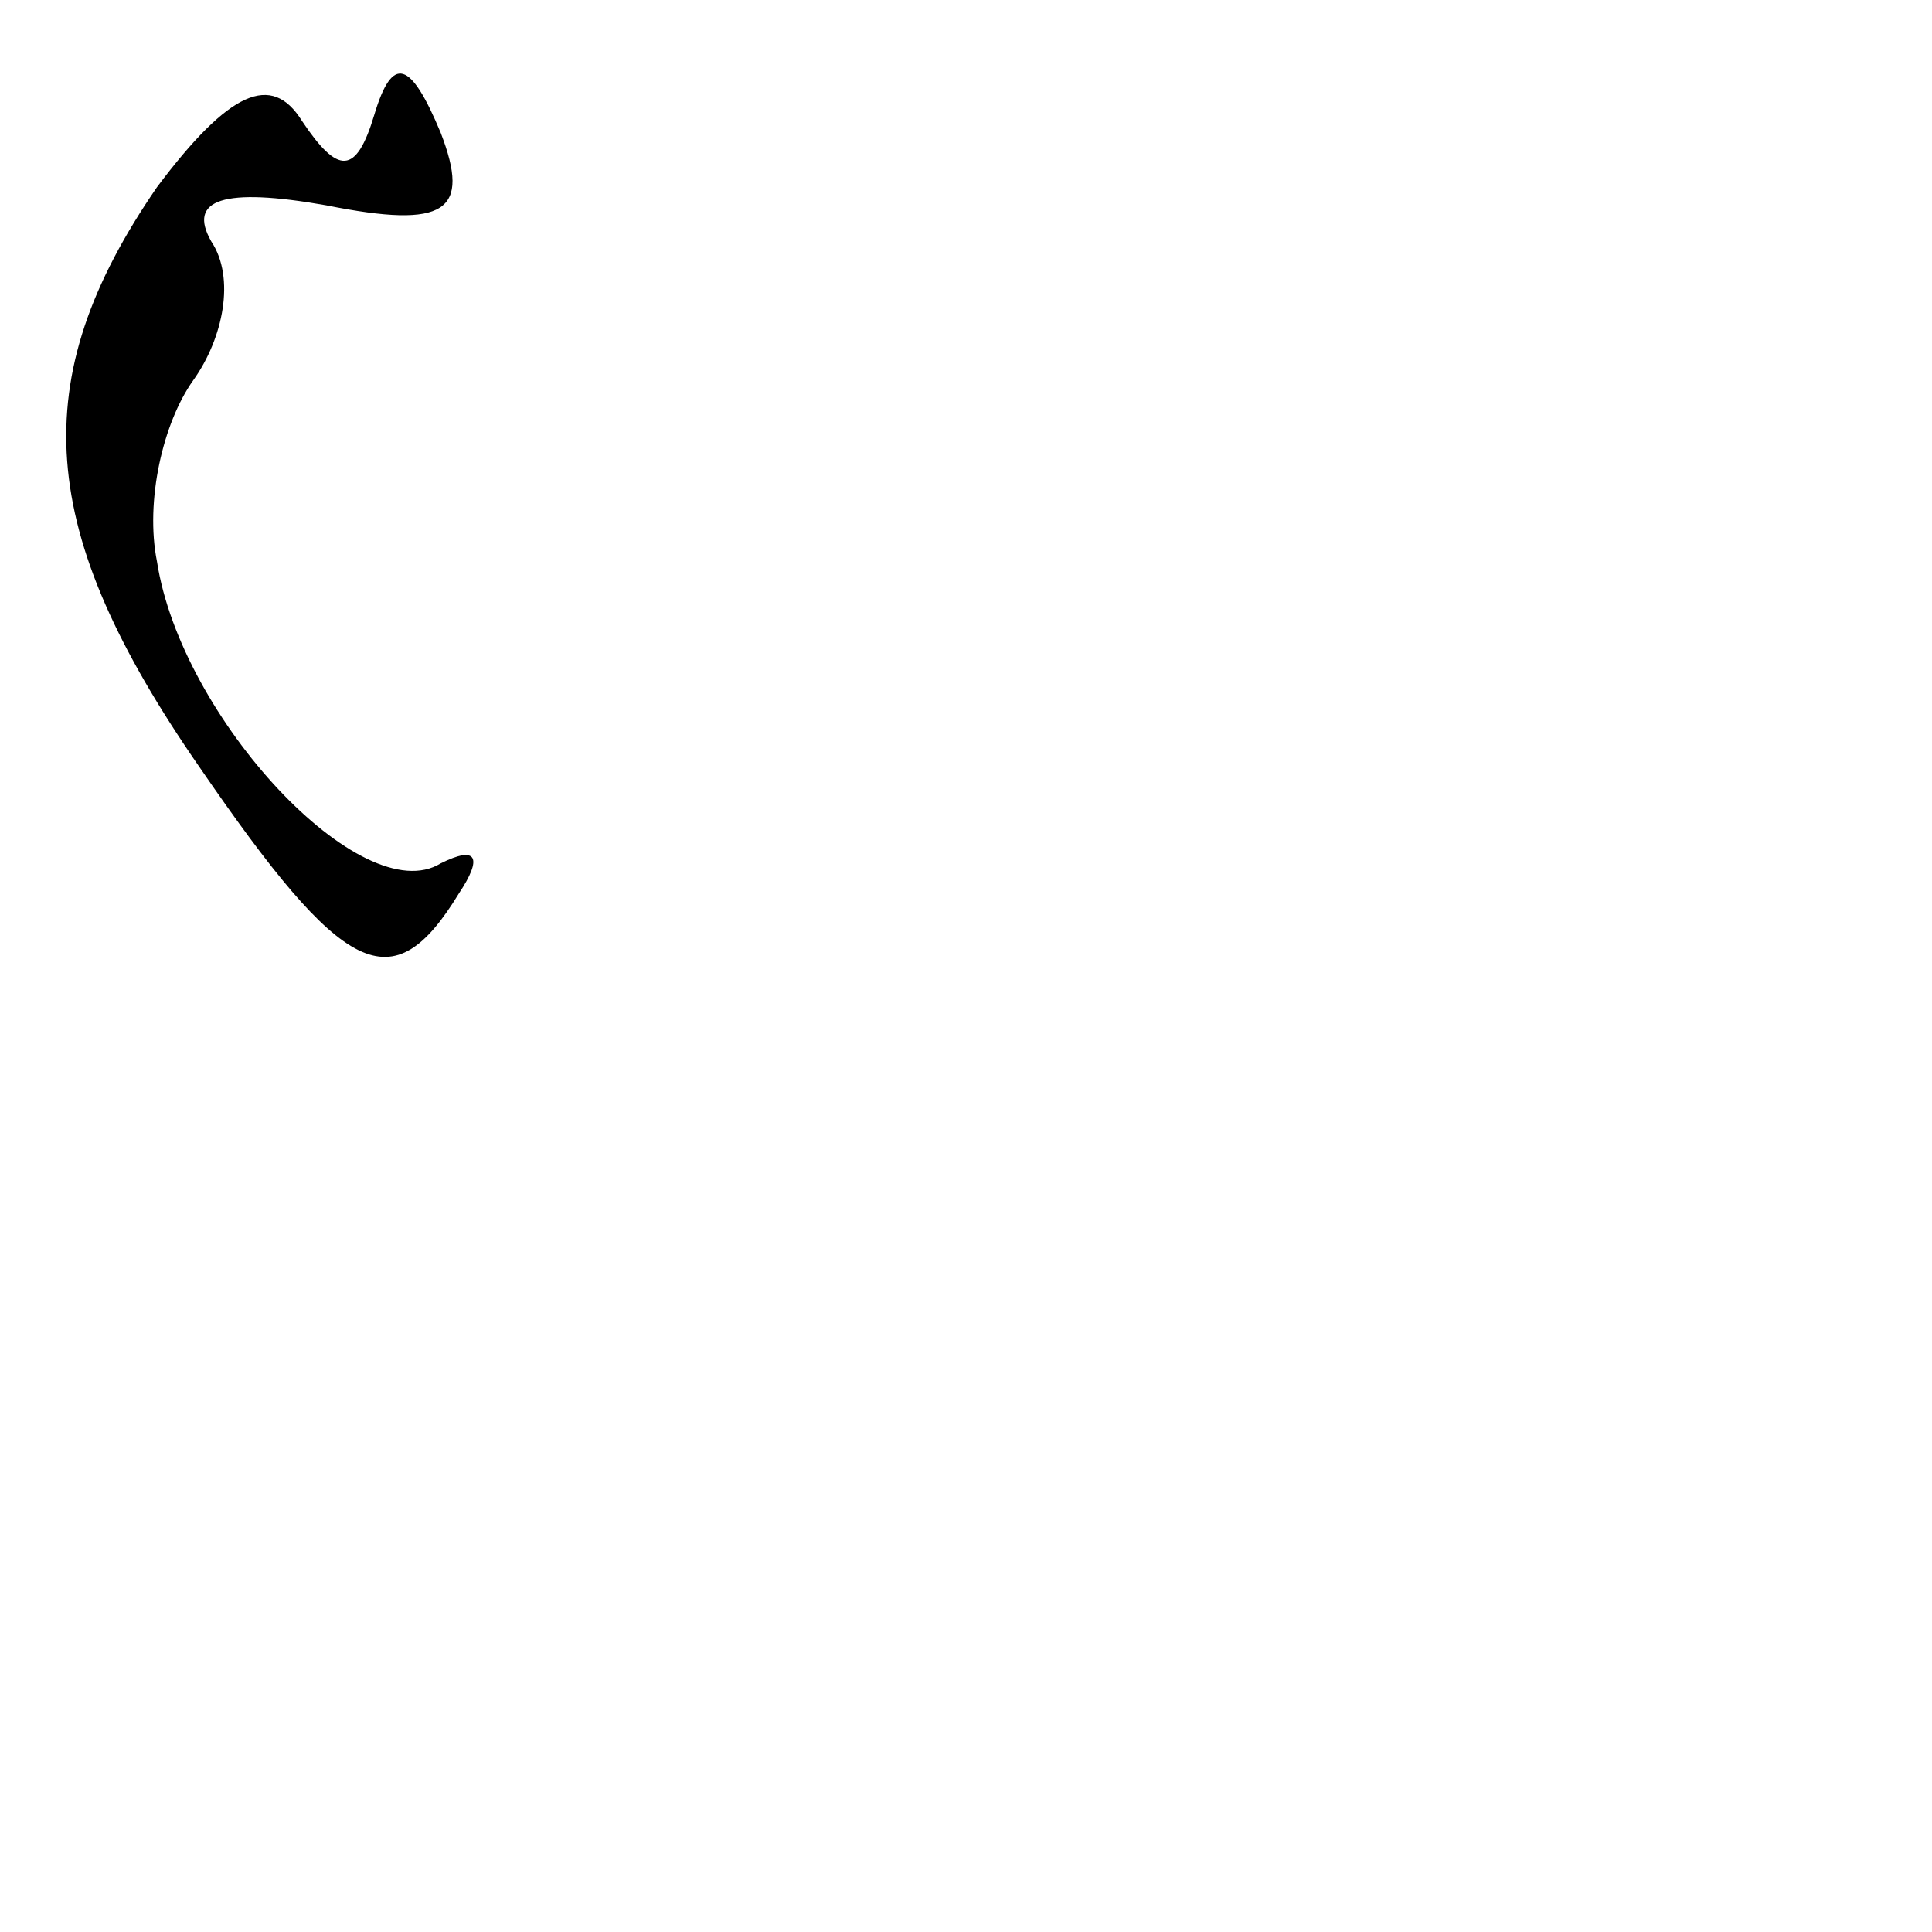 <?xml version="1.0" standalone="no"?>
<!DOCTYPE svg PUBLIC "-//W3C//DTD SVG 20010904//EN"
 "http://www.w3.org/TR/2001/REC-SVG-20010904/DTD/svg10.dtd">
<svg version="1.0" xmlns="http://www.w3.org/2000/svg"
 width="32pt" height="32pt" viewBox="0 0 32 32"
 preserveAspectRatio="xMidYMid meet">
<g transform="translate(0,32) scale(0.1,-0.1)"
fill="#000000" stroke="none">
<path fill="#000000" stroke="none" d="M26 289 c-22 -32 -20 -57 7 -96 24 -35
32 -39 43 -21 4 6 3 8 -3 5 -13 -8 -43 24 -47 50 -2 10 1 23 6 30 5 7 7 17 3
23 -4 7 2 9 19 6 20 -4 24 -1 19 12 -5 12 -8 13 -11 3 -3 -10 -6 -10 -12 -1
-5 8 -12 5 -24 -11z"/>
</g>
</svg>
